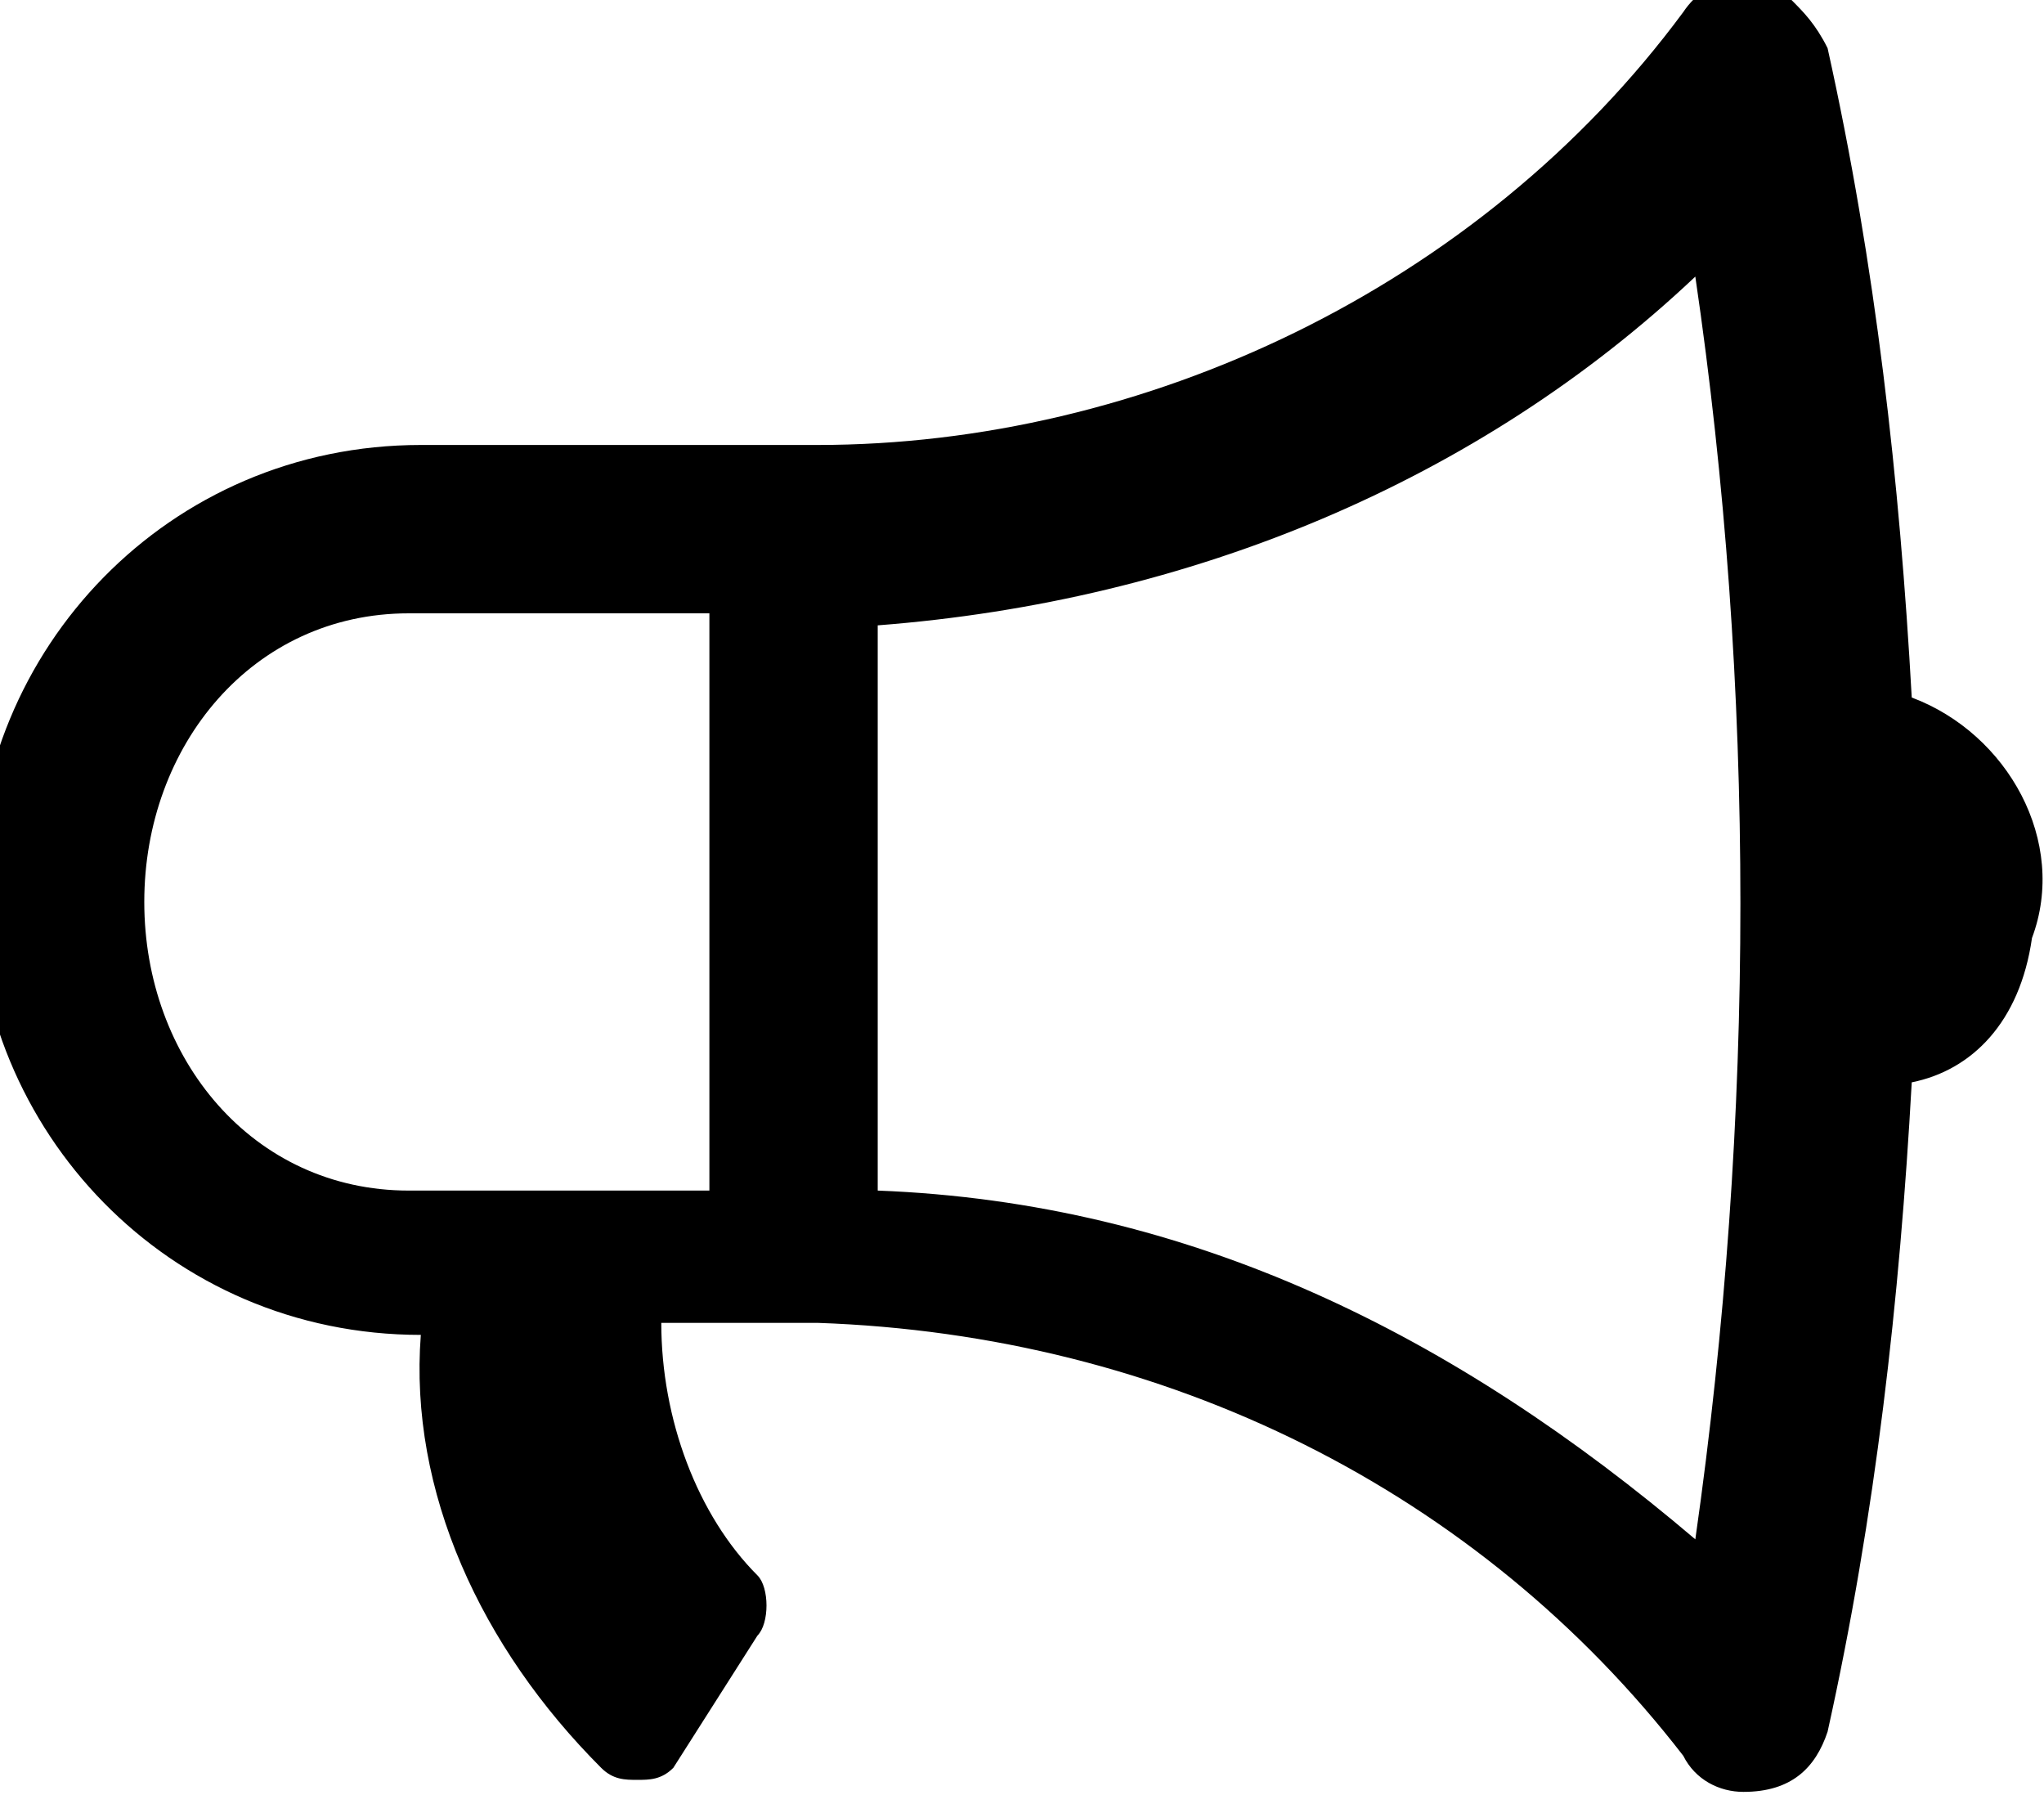 <?xml version="1.0" encoding="utf-8"?>
<!-- Generator: Adobe Illustrator 22.1.0, SVG Export Plug-In . SVG Version: 6.00 Build 0)  -->
<svg version="1.1" id="Layer_1" xmlns="http://www.w3.org/2000/svg" xmlns:xlink="http://www.w3.org/1999/xlink" x="0px" y="0px"
	 viewBox="0 0 17 15" style="enable-background:new 0 0 17 15;" xml:space="preserve">
<g>
	<g transform="translate(-626 -406)">
		<g>
			<path id="_x33_jkoa" d="M641.9,415c-0.1,1.8-0.3,3.6-0.7,5.4c-0.1,0.3-0.3,0.5-0.7,0.5c-0.2,0-0.4-0.1-0.5-0.3
				c-1.7-2.2-4.3-3.5-7.2-3.6h-1.3c0,0.8,0.3,1.6,0.8,2.1c0.1,0.1,0.1,0.4,0,0.5l-0.7,1.1c-0.1,0.1-0.2,0.1-0.3,0.1
				c-0.1,0-0.2,0-0.3-0.1c-1-1-1.6-2.3-1.5-3.6c-2.1,0-3.7-1.7-3.7-3.7c0,0,0,0,0,0c0-2,1.6-3.7,3.7-3.7c0,0,0,0,0.1,0h3.2
				c2.7,0,5.5-1.3,7.2-3.6c0.2-0.3,0.6-0.4,0.9-0.1c0.1,0.1,0.2,0.2,0.3,0.4c0.4,1.8,0.6,3.6,0.7,5.4c0.8,0.3,1.3,1.2,1,2
				C642.8,414.5,642.4,414.9,641.9,415L641.9,415z M631.9,415.9v-4.8h-2.5c-1.3,0-2.2,1.1-2.2,2.4s0.9,2.4,2.2,2.4L631.9,415.9z
				 M640.1,408.3c-1.8,1.7-4.2,2.7-6.8,2.9v4.7c2.6,0.1,4.8,1.2,6.8,2.9C640.6,415.3,640.6,411.7,640.1,408.3L640.1,408.3z"/>
		</g>
	</g>
</g>
</svg>
